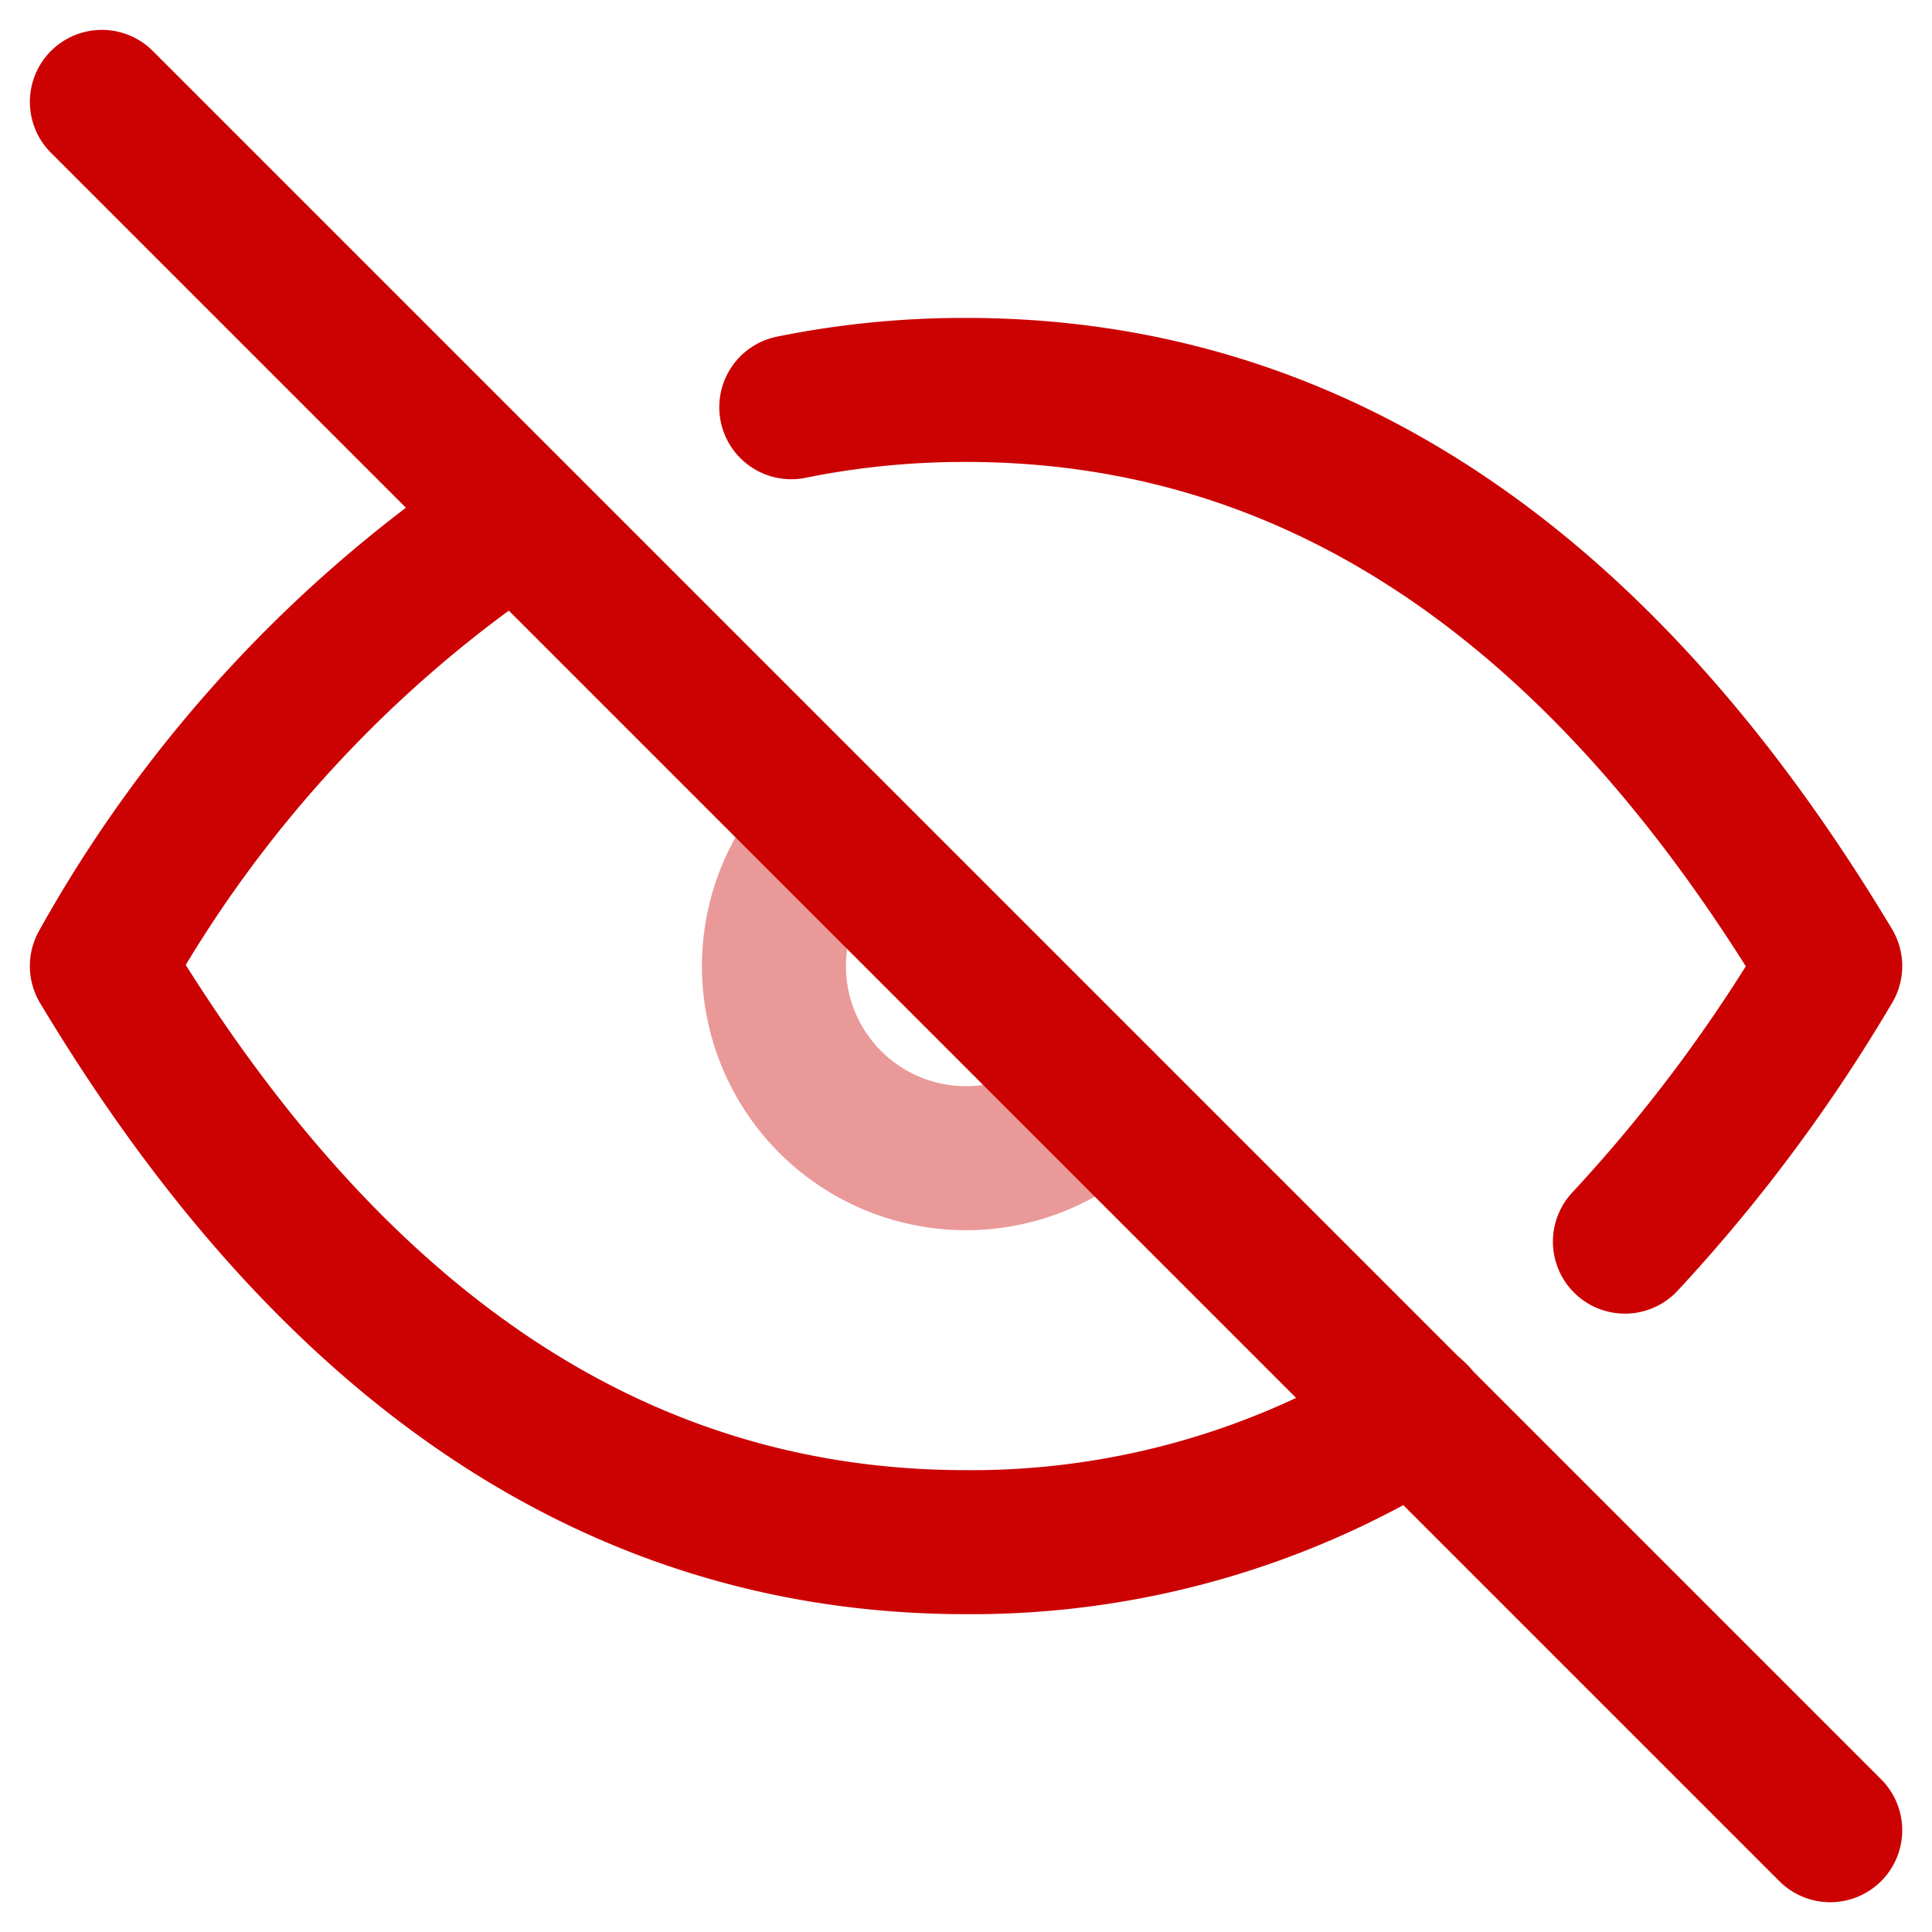<svg xmlns="http://www.w3.org/2000/svg" width="20.121" height="20.121" viewBox="0 0 20.121 20.121">
  <g id="Group_26064" data-name="Group 26064" transform="translate(-1243.939 -434.939)">
    <path id="Path_39795" data-name="Path 39795" d="M10.585,10.587a2,2,0,0,0,2.829,2.828" transform="translate(1242 433)" fill="none" stroke="#cc0202" stroke-linecap="round" stroke-linejoin="round" stroke-width="1.5" opacity="0.4"/>
    <path id="Path_39796" data-name="Path 39796" d="M16.681,16.673A8.717,8.717,0,0,1,12,18q-5.4,0-9-6A13.5,13.5,0,0,1,7.32,7.326M10.18,6.18A9.055,9.055,0,0,1,12,6q5.4,0,9,6a16.571,16.571,0,0,1-2.138,2.87" transform="translate(1242 433)" fill="none" stroke="#cc0202" stroke-linecap="round" stroke-linejoin="round" stroke-width="1.5"/>
    <path id="Path_39797" data-name="Path 39797" d="M3,3,21,21" transform="translate(1242 433)" fill="none" stroke="#cc0202" stroke-linecap="round" stroke-linejoin="round" stroke-width="1.5"/>
  </g>
</svg>
